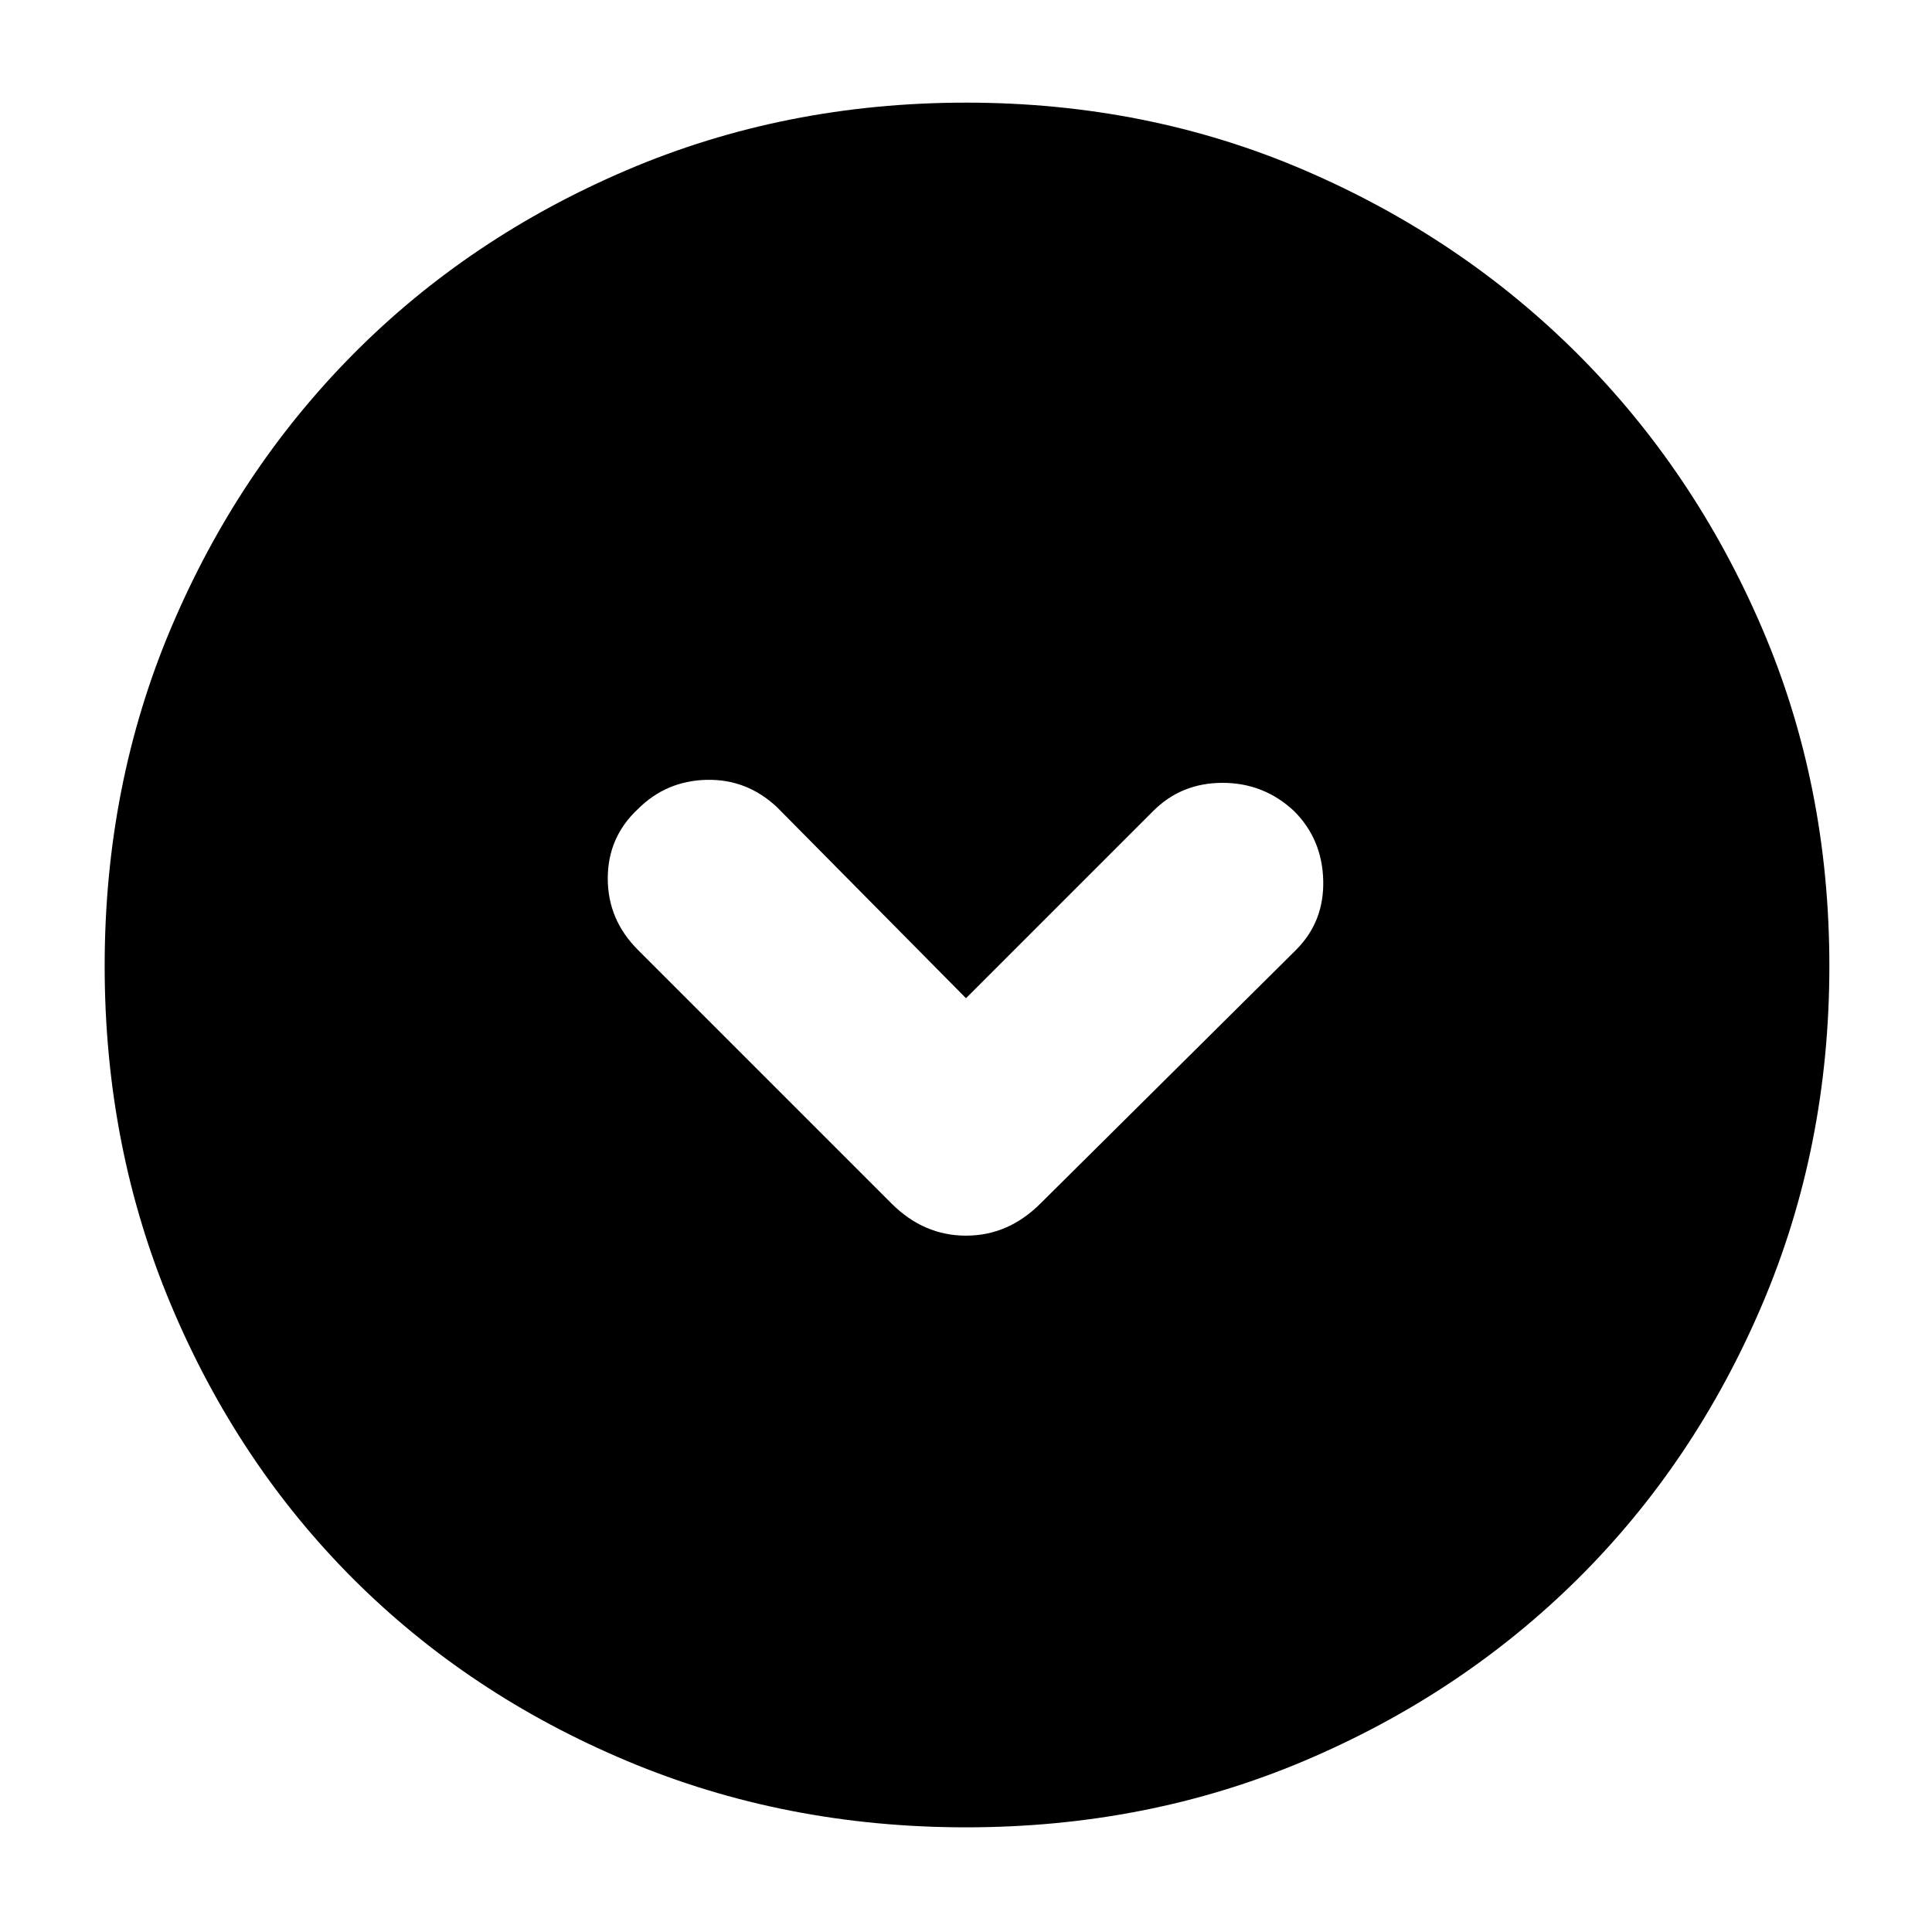 <svg xmlns="http://www.w3.org/2000/svg" height="40" width="40"><path d="M18.458 24.917q.667.666 1.542.666t1.542-.666l5.291-5.25q.584-.584.563-1.438-.021-.854-.604-1.437-.625-.584-1.48-.584-.854 0-1.437.584L20 20.667l-3.917-3.959q-.625-.583-1.458-.562-.833.021-1.417.604-.625.583-.625 1.438 0 .854.625 1.479ZM20 37.833q-3.75 0-7.021-1.375t-5.667-3.77q-2.395-2.396-3.77-5.667T2.167 20q0-3.75 1.375-7t3.77-5.667q2.396-2.416 5.667-3.812T20 2.125q3.75 0 7 1.396t5.667 3.812Q35.083 9.75 36.479 13t1.396 7q0 3.75-1.396 7.021t-3.812 5.667Q30.25 35.083 27 36.458t-7 1.375Z"/></svg>